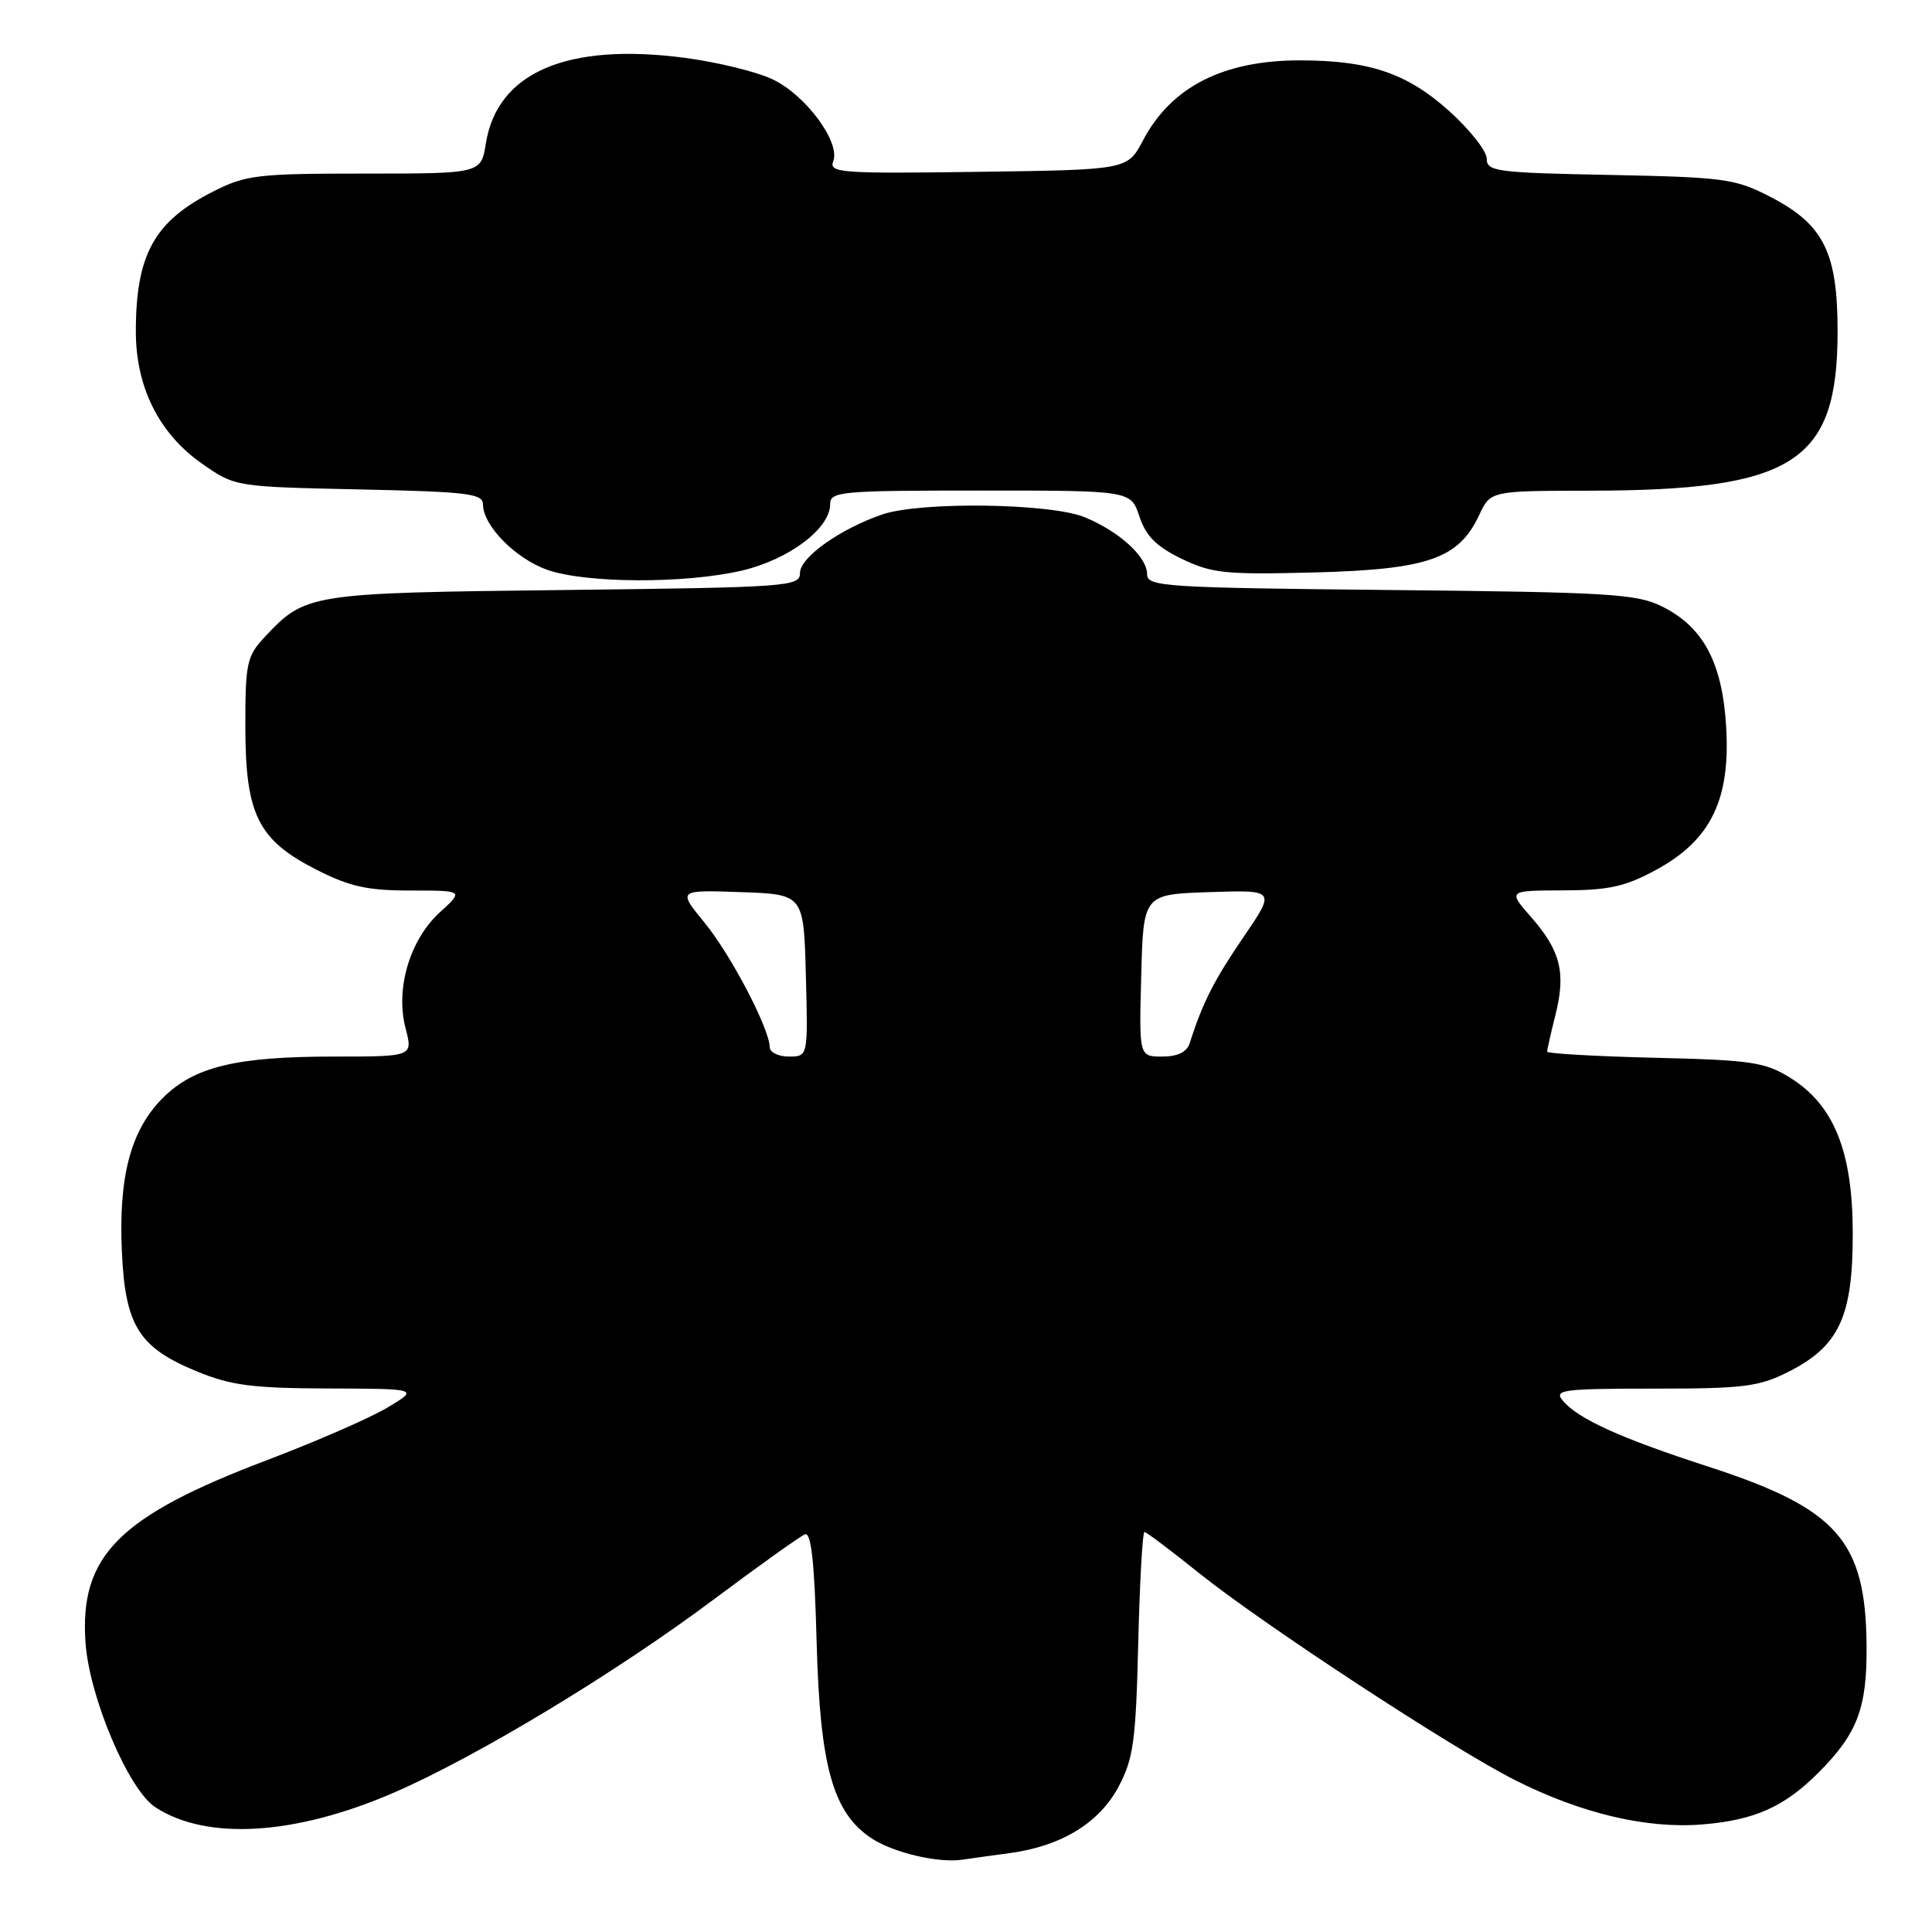 <?xml version="1.0" encoding="UTF-8" standalone="no"?>
<!DOCTYPE svg PUBLIC "-//W3C//DTD SVG 1.1//EN" "http://www.w3.org/Graphics/SVG/1.1/DTD/svg11.dtd" >
<svg xmlns="http://www.w3.org/2000/svg" xmlns:xlink="http://www.w3.org/1999/xlink" version="1.1" viewBox="0 0 256 256">
 <g >
 <path fill="currentColor"
d=" M 133.84 245.54 C 140.66 244.61 145.67 241.54 148.22 236.74 C 150.19 233.02 150.51 230.69 150.82 217.75 C 151.02 209.64 151.39 203.00 151.65 203.00 C 151.90 203.00 155.12 205.42 158.80 208.38 C 167.27 215.18 192.51 231.73 200.78 235.89 C 209.51 240.29 218.16 242.34 225.53 241.75 C 232.43 241.20 236.42 239.43 240.92 234.92 C 246.14 229.70 247.41 226.34 247.33 217.92 C 247.19 204.12 243.42 199.87 226.37 194.34 C 214.71 190.56 209.08 188.01 207.06 185.57 C 205.88 184.16 207.08 184.00 219.17 184.00 C 231.09 184.00 233.07 183.75 237.02 181.75 C 243.69 178.36 245.50 174.48 245.50 163.50 C 245.50 152.58 243.03 146.42 237.18 142.79 C 233.88 140.74 232.02 140.46 219.25 140.16 C 211.41 139.97 205.00 139.60 205.00 139.35 C 205.00 139.09 205.50 136.90 206.11 134.46 C 207.51 128.90 206.78 125.96 202.88 121.52 C 199.79 118.00 199.79 118.00 207.15 117.98 C 213.24 117.96 215.36 117.48 219.50 115.23 C 226.68 111.31 229.29 105.98 228.73 96.37 C 228.23 87.83 225.72 83.08 220.23 80.36 C 216.87 78.69 213.26 78.47 184.25 78.18 C 154.31 77.88 152.00 77.73 152.00 76.10 C 152.00 73.80 148.38 70.47 143.77 68.55 C 139.28 66.67 121.97 66.43 116.90 68.17 C 111.32 70.08 106.00 73.86 106.00 75.92 C 106.00 77.72 104.61 77.83 74.75 78.18 C 40.82 78.57 40.47 78.63 35.00 84.49 C 32.71 86.95 32.50 87.94 32.51 96.34 C 32.52 107.95 34.20 111.32 41.95 115.25 C 46.33 117.48 48.70 118.00 54.40 118.00 C 61.45 118.00 61.45 118.00 58.29 120.88 C 54.29 124.53 52.37 131.03 53.74 136.25 C 54.72 140.00 54.72 140.00 44.30 140.00 C 31.27 140.00 25.72 141.34 21.55 145.51 C 17.33 149.74 15.69 155.89 16.15 165.86 C 16.59 175.68 18.40 178.56 26.09 181.72 C 30.62 183.58 33.46 183.95 43.50 183.98 C 55.50 184.02 55.50 184.02 51.34 186.51 C 49.05 187.88 41.85 191.02 35.34 193.49 C 15.72 200.93 10.53 206.16 11.33 217.65 C 11.83 224.89 17.02 237.13 20.57 239.46 C 27.38 243.92 39.12 243.20 52.20 237.53 C 63.12 232.80 81.60 221.64 94.50 211.99 C 100.55 207.47 106.02 203.56 106.66 203.31 C 107.49 202.98 107.93 207.00 108.21 217.68 C 108.66 234.13 110.38 240.24 115.52 243.61 C 118.41 245.50 124.33 246.89 127.50 246.42 C 128.60 246.26 131.45 245.86 133.84 245.54 Z  M 98.33 75.60 C 104.55 74.13 110.00 70.03 110.00 66.81 C 110.00 65.12 111.35 65.00 129.92 65.00 C 149.84 65.00 149.84 65.00 150.98 68.44 C 151.84 71.03 153.21 72.41 156.57 74.04 C 160.60 75.98 162.34 76.16 174.27 75.85 C 189.23 75.45 193.29 74.03 196.00 68.25 C 197.50 65.04 197.50 65.04 210.61 65.02 C 237.71 64.98 243.47 61.29 243.49 44.00 C 243.50 33.41 241.66 29.73 234.50 26.04 C 229.91 23.68 228.43 23.48 213.28 23.18 C 198.25 22.89 197.00 22.72 197.00 21.03 C 197.00 20.01 194.76 17.18 192.03 14.72 C 186.46 9.70 181.42 8.00 172.21 8.00 C 162.07 8.00 155.18 11.52 151.45 18.61 C 149.40 22.50 149.40 22.50 129.59 22.77 C 111.38 23.02 109.82 22.91 110.41 21.36 C 111.38 18.84 106.75 12.58 102.37 10.51 C 100.28 9.51 95.07 8.24 90.79 7.67 C 75.15 5.61 65.89 9.58 64.38 19.00 C 63.74 23.00 63.74 23.00 48.34 23.00 C 34.07 23.00 32.58 23.18 28.22 25.39 C 20.43 29.34 18.00 33.75 18.00 43.94 C 18.00 51.34 21.10 57.50 26.84 61.49 C 31.16 64.49 31.20 64.50 47.59 64.85 C 62.02 65.16 64.00 65.40 64.00 66.85 C 64.01 69.65 68.30 74.01 72.50 75.50 C 77.62 77.31 90.83 77.36 98.33 75.60 Z  M 101.99 138.75 C 101.97 136.31 96.84 126.51 93.35 122.25 C 89.80 117.92 89.80 117.92 98.15 118.21 C 106.50 118.50 106.50 118.50 106.78 129.25 C 107.07 140.00 107.07 140.00 104.53 140.00 C 103.14 140.00 102.00 139.44 101.99 138.75 Z  M 151.22 129.25 C 151.50 118.50 151.50 118.50 160.27 118.21 C 169.04 117.92 169.04 117.92 164.74 124.21 C 160.87 129.88 159.36 132.84 157.63 138.25 C 157.25 139.41 156.04 140.00 154.00 140.00 C 150.93 140.00 150.93 140.00 151.22 129.25 Z "/>
</g>
</svg>